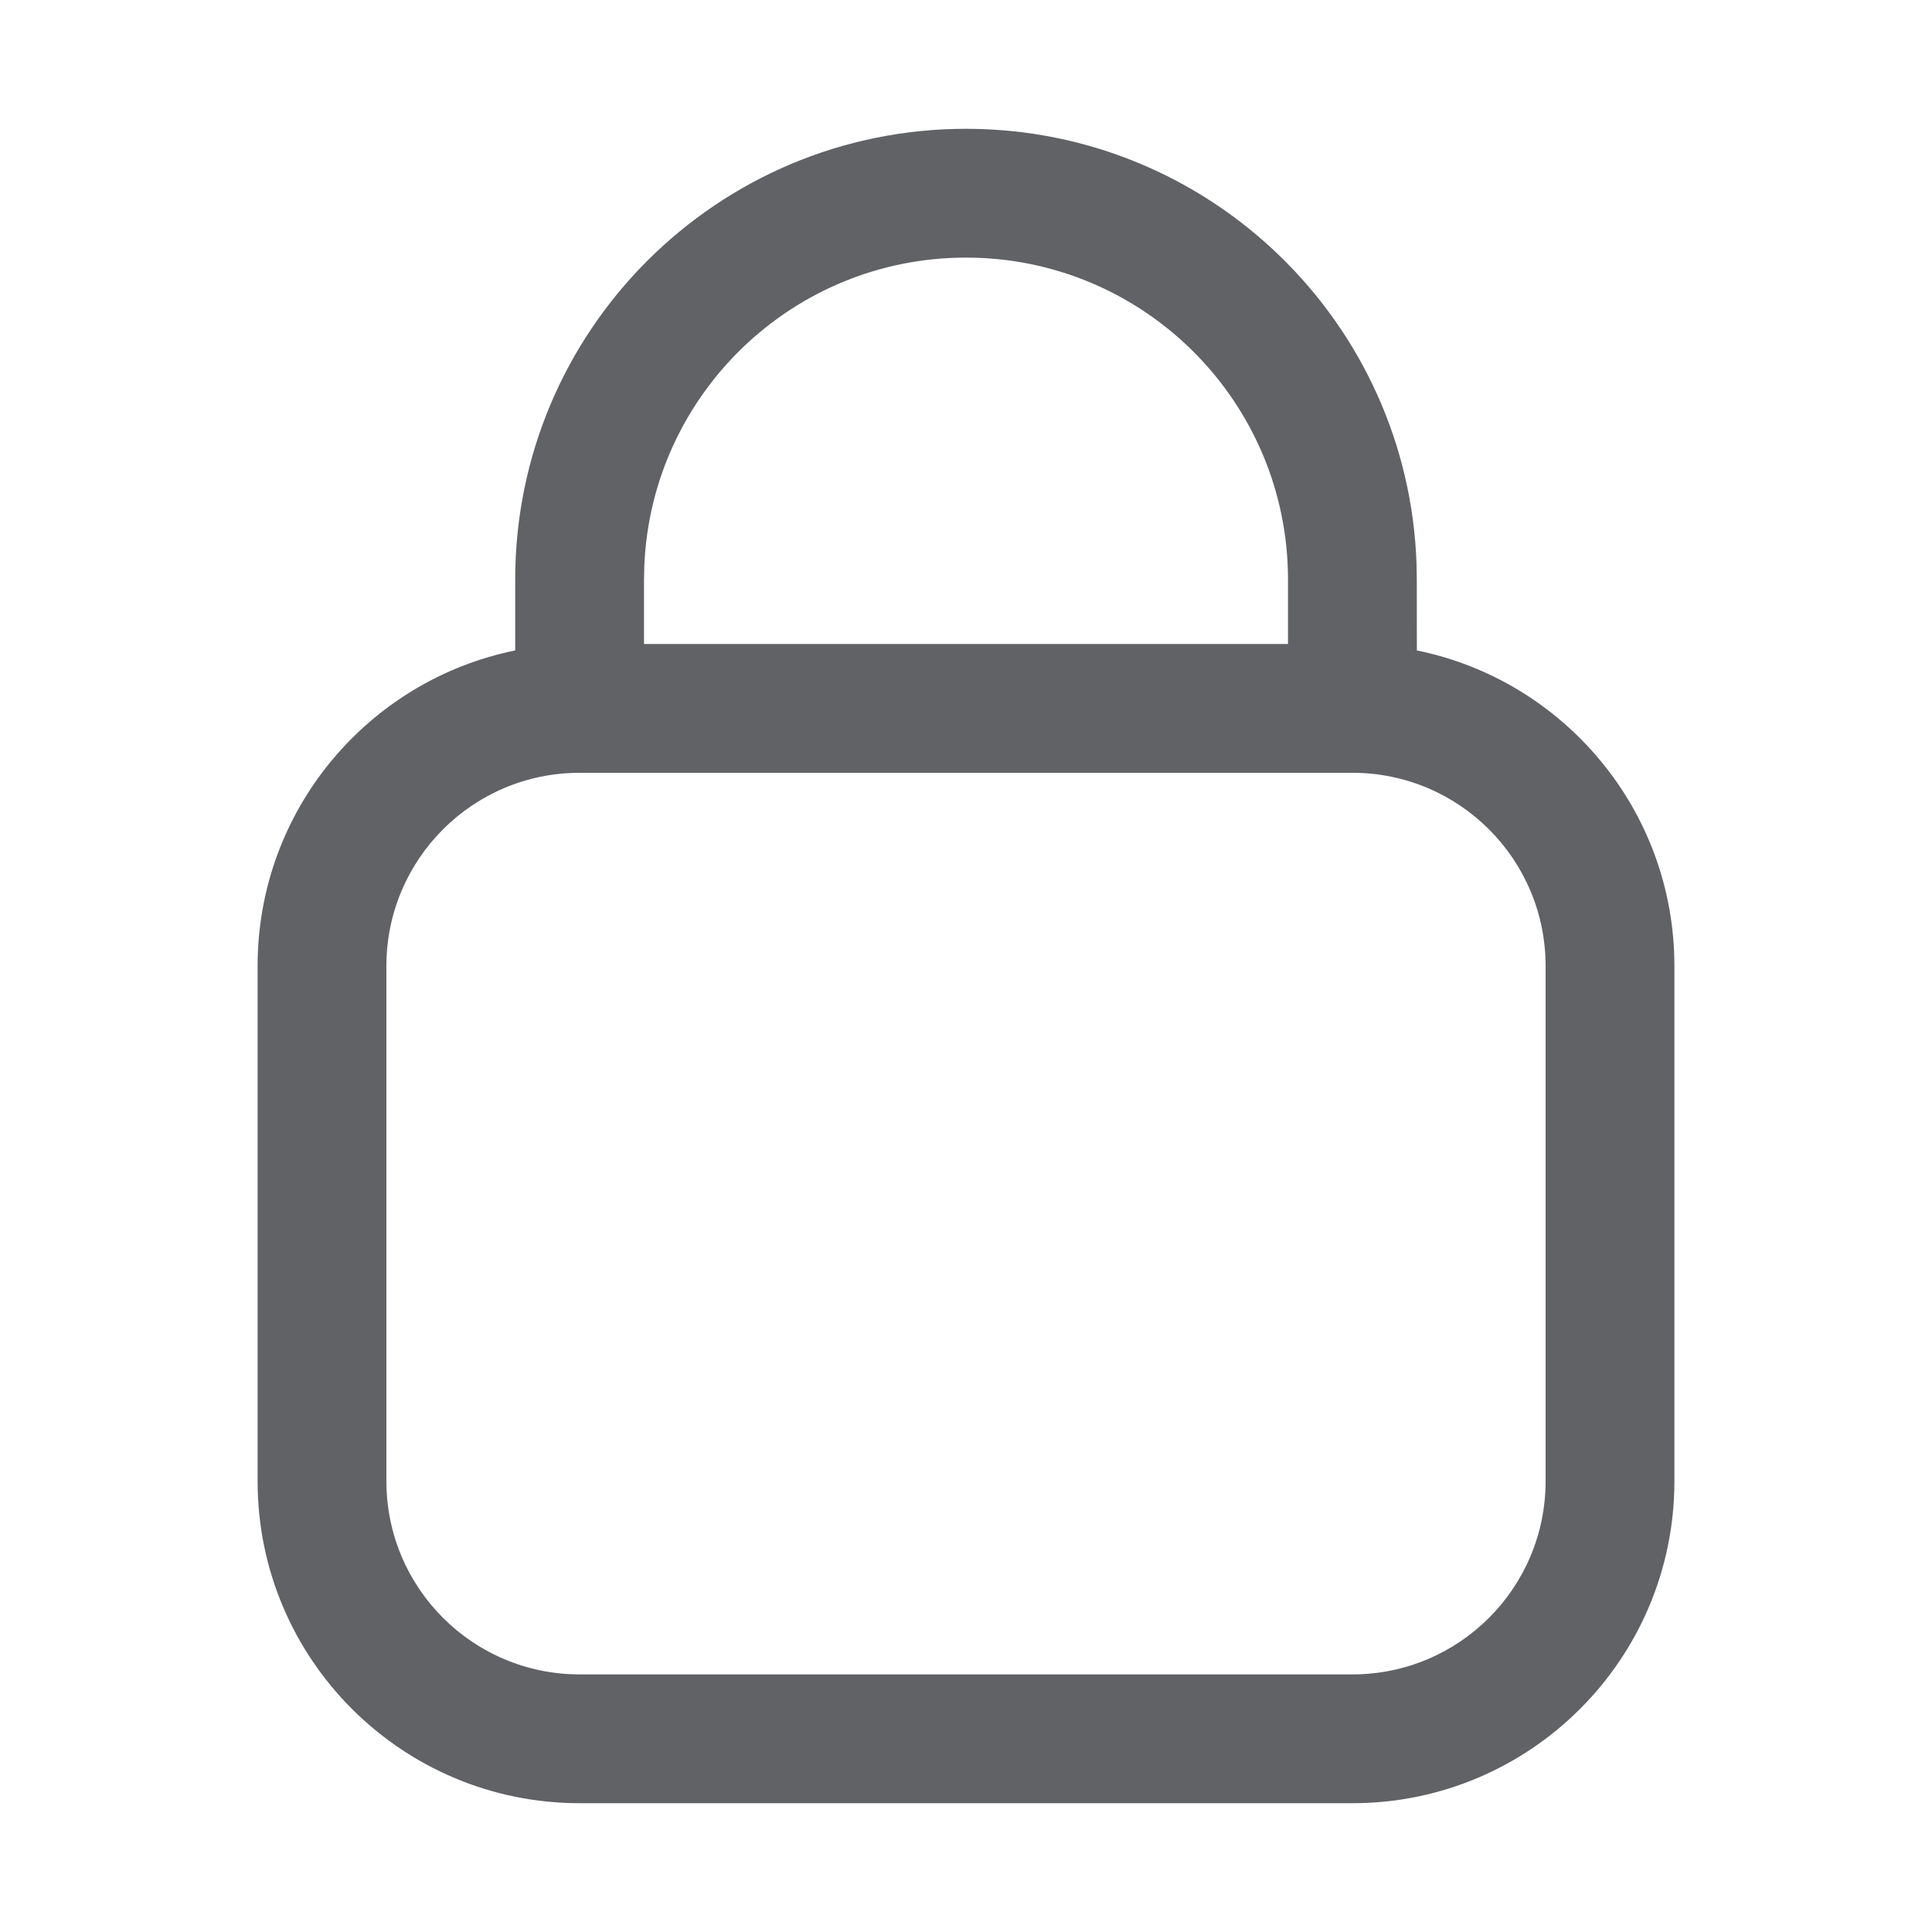<?xml version="1.0" encoding="UTF-8"?>
<svg width="30px" height="30px" viewBox="0 0 30 30" version="1.1" xmlns="http://www.w3.org/2000/svg" xmlns:xlink="http://www.w3.org/1999/xlink">
    <g id="页面-1" stroke="none" stroke-width="1" fill="none" fill-rule="evenodd">
        <g id="登录备份" transform="translate(-1053, -457)" fill="#606266" fill-rule="nonzero">
            <g id="密码" transform="translate(1053, 457)">
                <path d="M15,2 C18.785,2 21.869,5.005 21.996,8.759 L22,9 L22.001,10.1 C24.283,10.564 26,12.581 26,15 L26,15 L26,23 C26,25.761 23.761,28 21,28 L21,28 L9,28 C6.239,28 4,25.761 4,23 L4,23 L4,15 C4,12.581 5.718,10.563 8,10.1 L8,9 C8,5.134 11.134,2 15,2 Z M21,12 L9,12 C7.343,12 6,13.343 6,15 L6,15 L6,23 C6,24.657 7.343,26 9,26 L9,26 L21,26 C22.657,26 24,24.657 24,23 L24,23 L24,15 C24,13.343 22.657,12 21,12 L21,12 Z M15,4 C12.311,4 10.118,6.122 10.005,8.783 L10,9 L10,10 L20,10 L20,9 C20,6.239 17.761,4 15,4 Z" id="形状结合"></path>
            </g>
        </g>
    </g>
</svg>